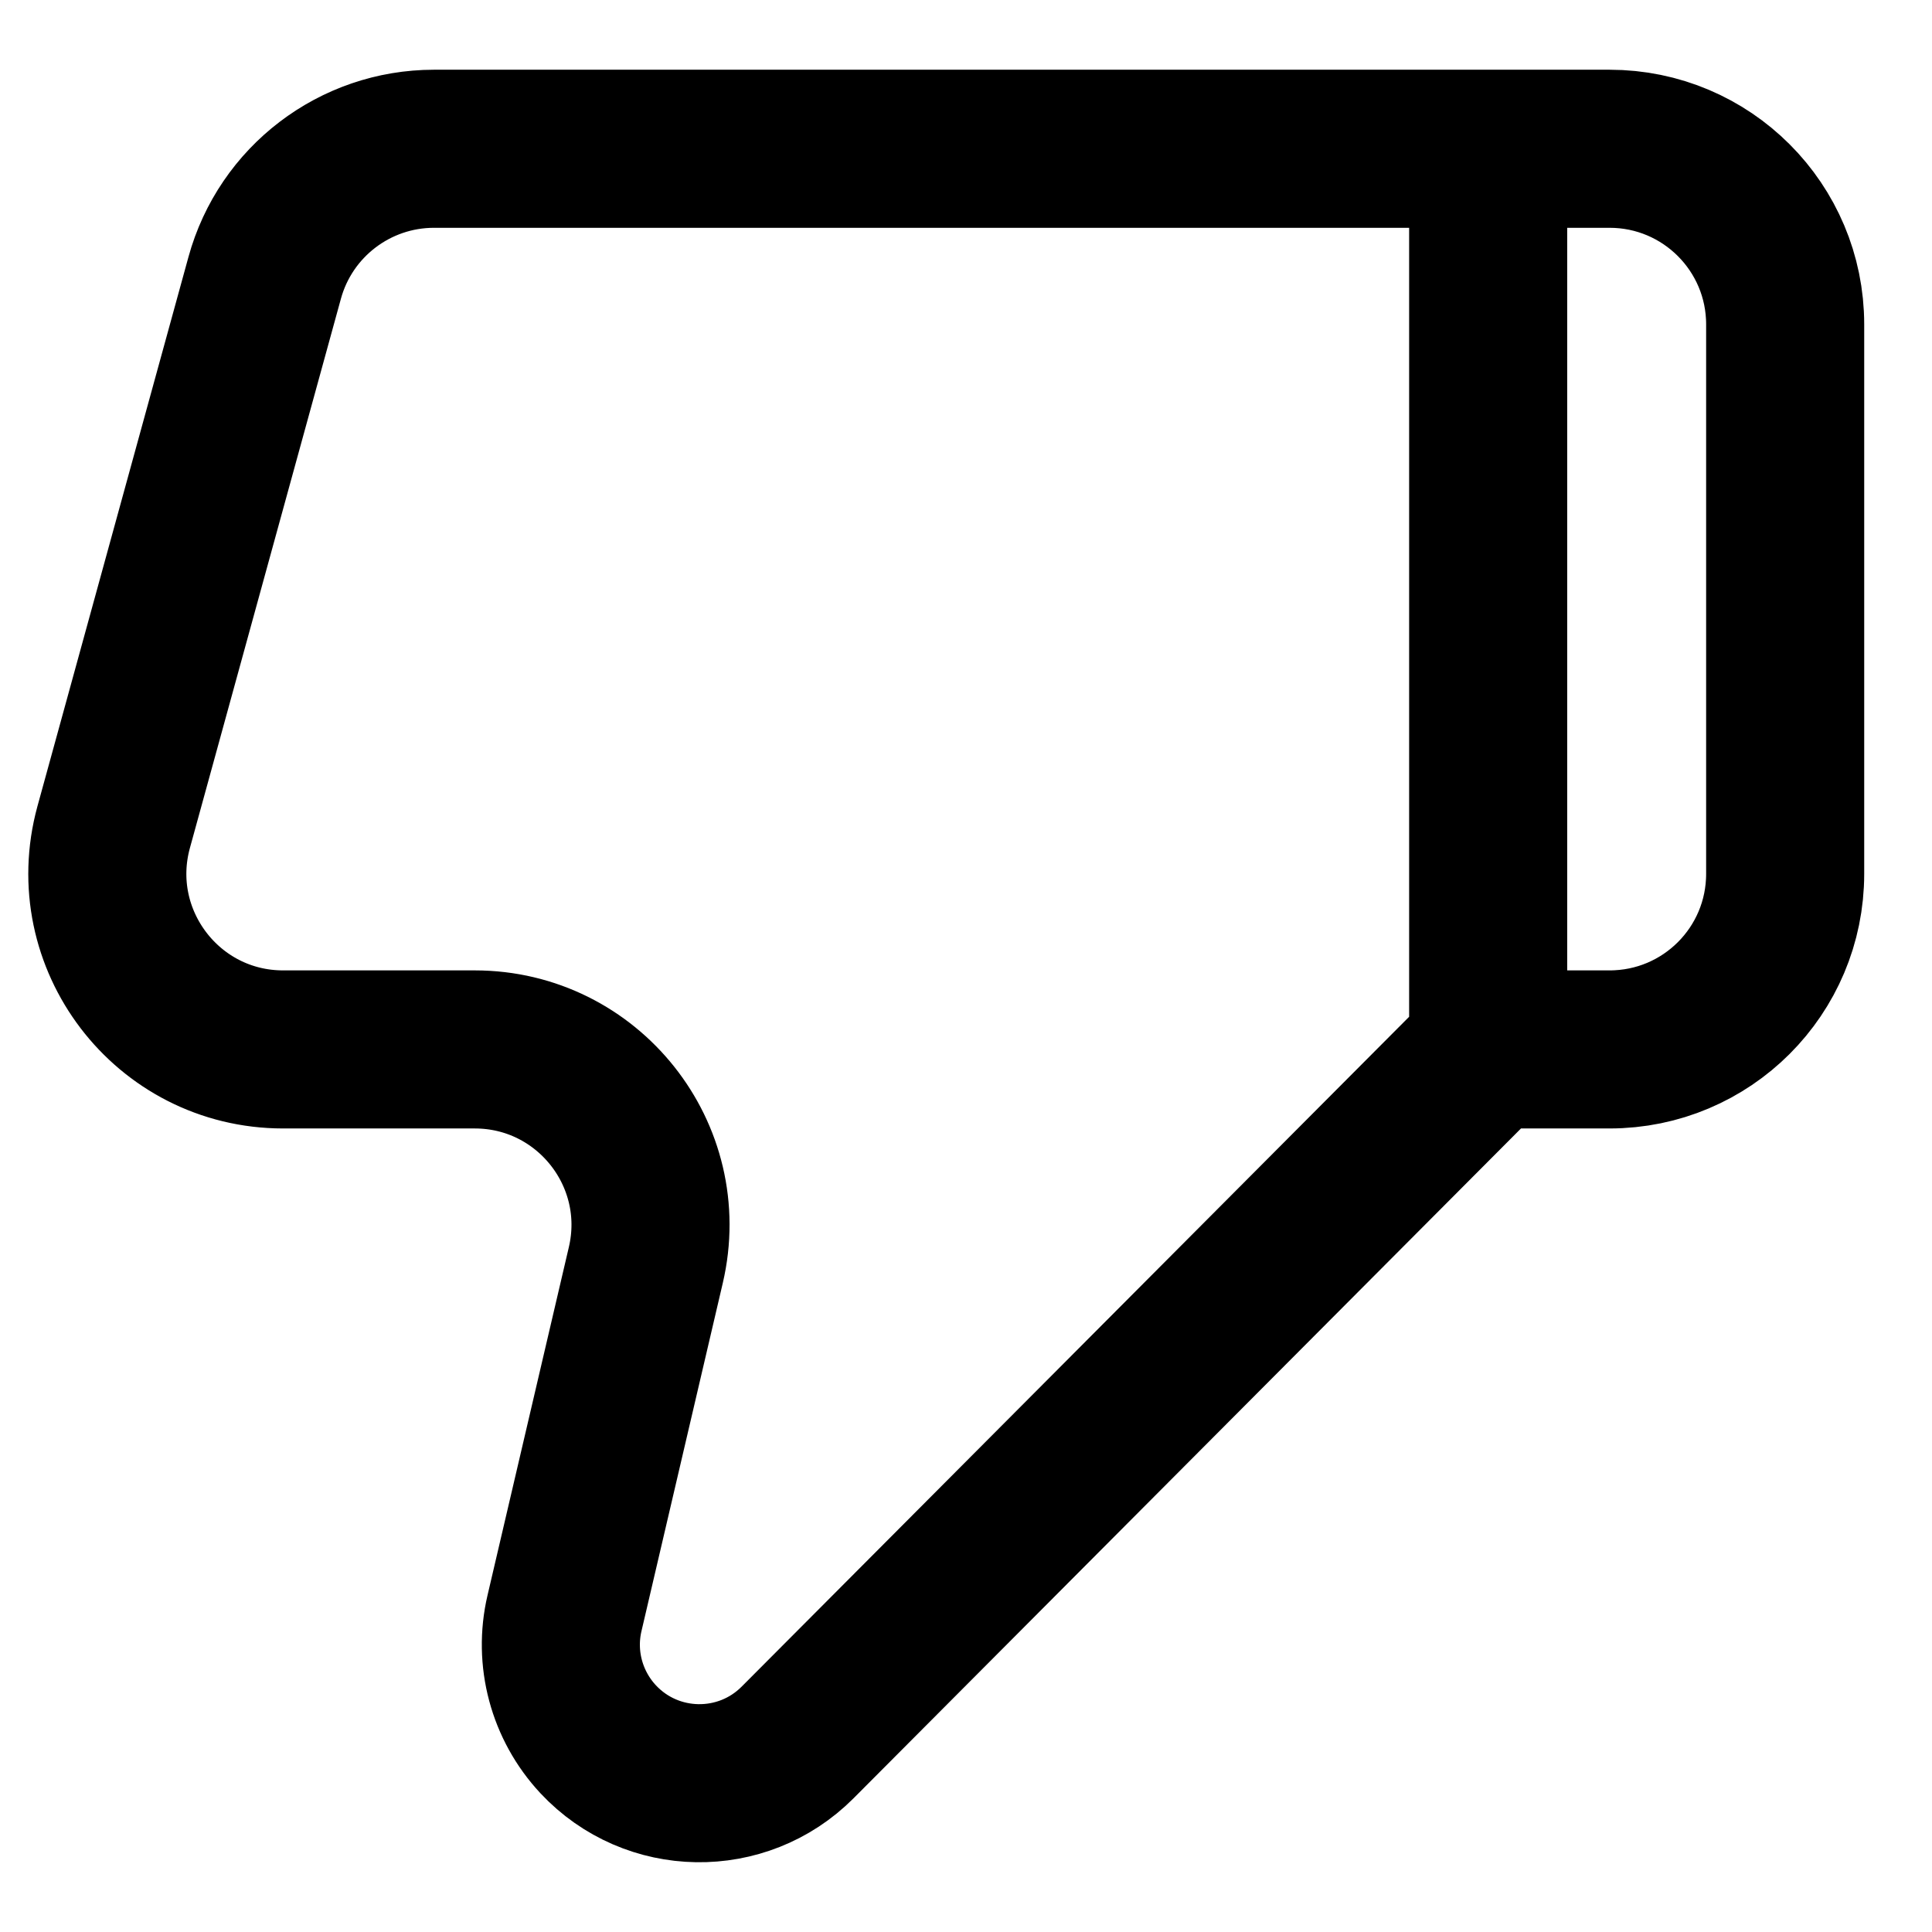 <svg width="11" height="11" viewBox="0 0 11 11" fill="none" xmlns="http://www.w3.org/2000/svg">
<path d="M8.473 0.847L9.164 0.847C9.717 0.847 10.164 1.295 10.164 1.847L10.164 4.975C10.164 5.528 9.717 5.975 9.164 5.975L8.473 5.975M8.473 0.847L8.473 5.975M8.473 0.847L2.471 0.847C2.021 0.847 1.626 1.148 1.507 1.582L0.647 4.71C0.473 5.347 0.952 5.975 1.612 5.975L2.703 5.975C3.347 5.975 3.824 6.575 3.677 7.203L3.214 9.185C3.154 9.441 3.226 9.71 3.406 9.903V9.903C3.711 10.229 4.226 10.237 4.541 9.921L8.473 5.975" stroke="black" stroke-width="0.9" stroke-linecap="round" stroke-linejoin="round"/>
</svg>
